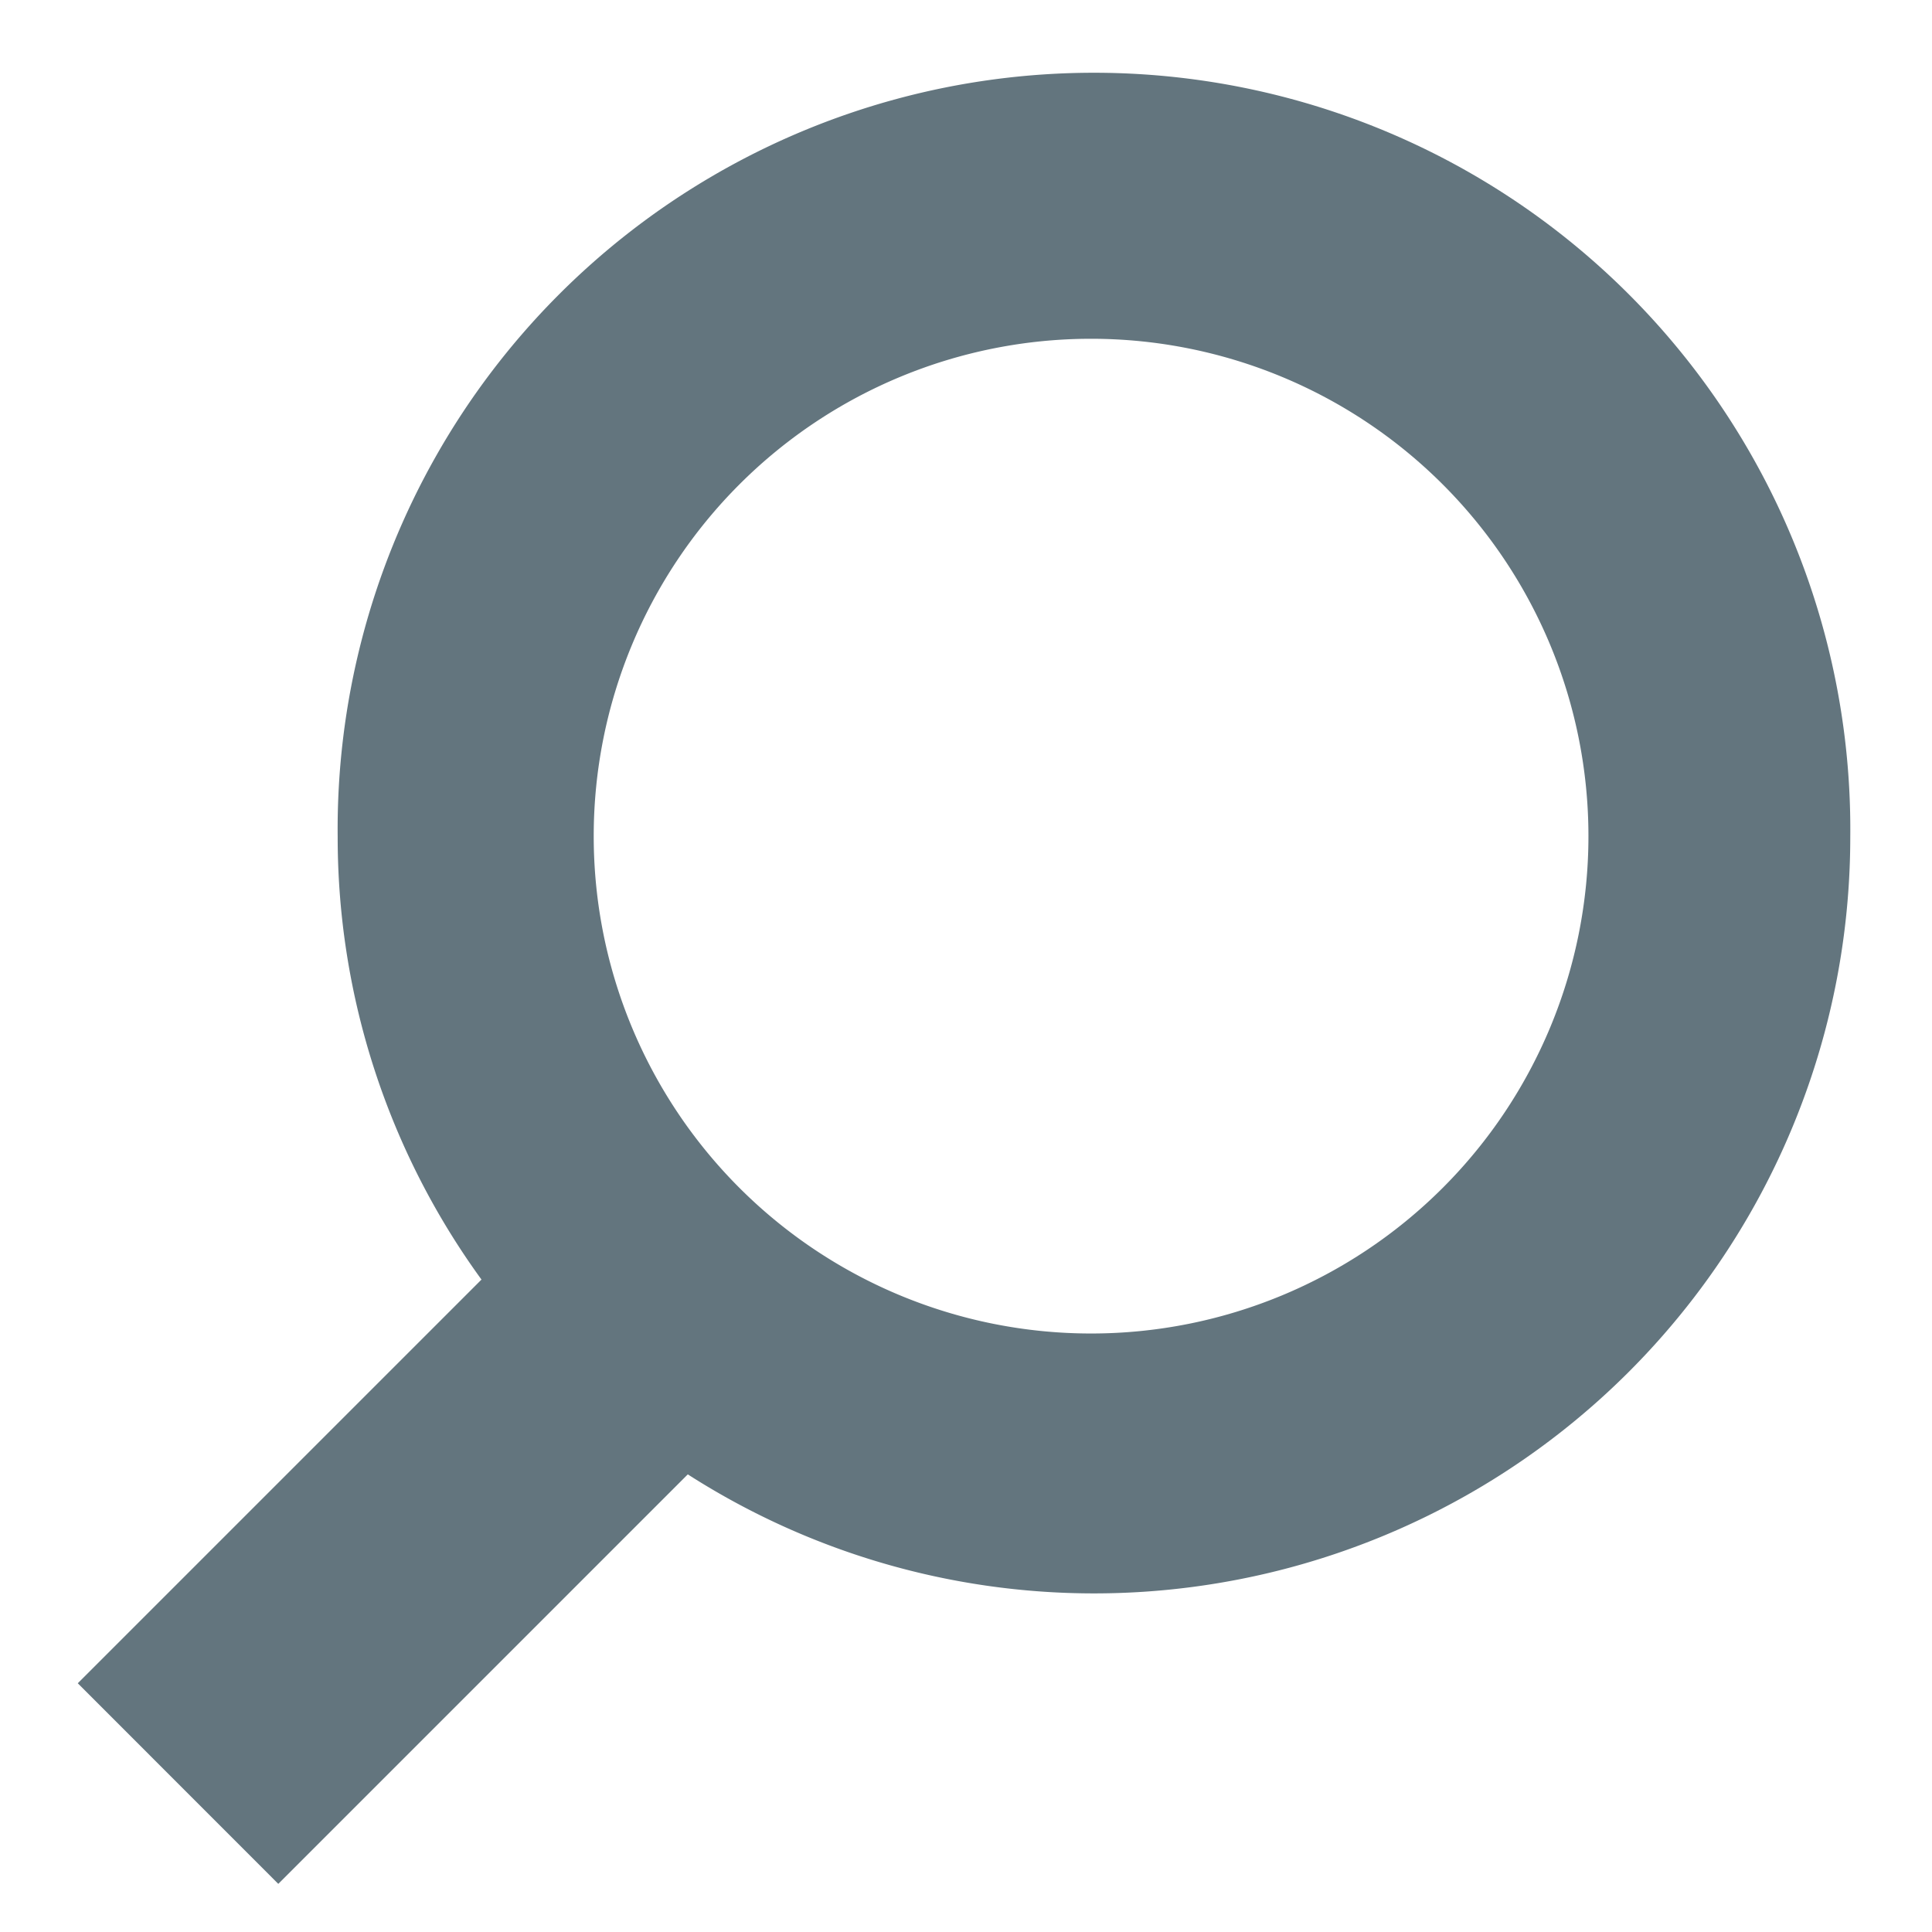 <svg xmlns="http://www.w3.org/2000/svg" width="23" height="23"><path fill="#63757E" fill-rule="evenodd" d="M13.024 18.969a8.96 8.96 0 01-4.836-1.417l-4.875 4.875-2.387-2.388 4.806-4.806A8.951 8.951 0 014.02 9.965a9.004 9.004 0 1118.007 0 9.003 9.003 0 01-9.003 9.004zm-.035-14.936a5.921 5.921 0 100 11.842 5.921 5.921 0 000-11.842z"/></svg>